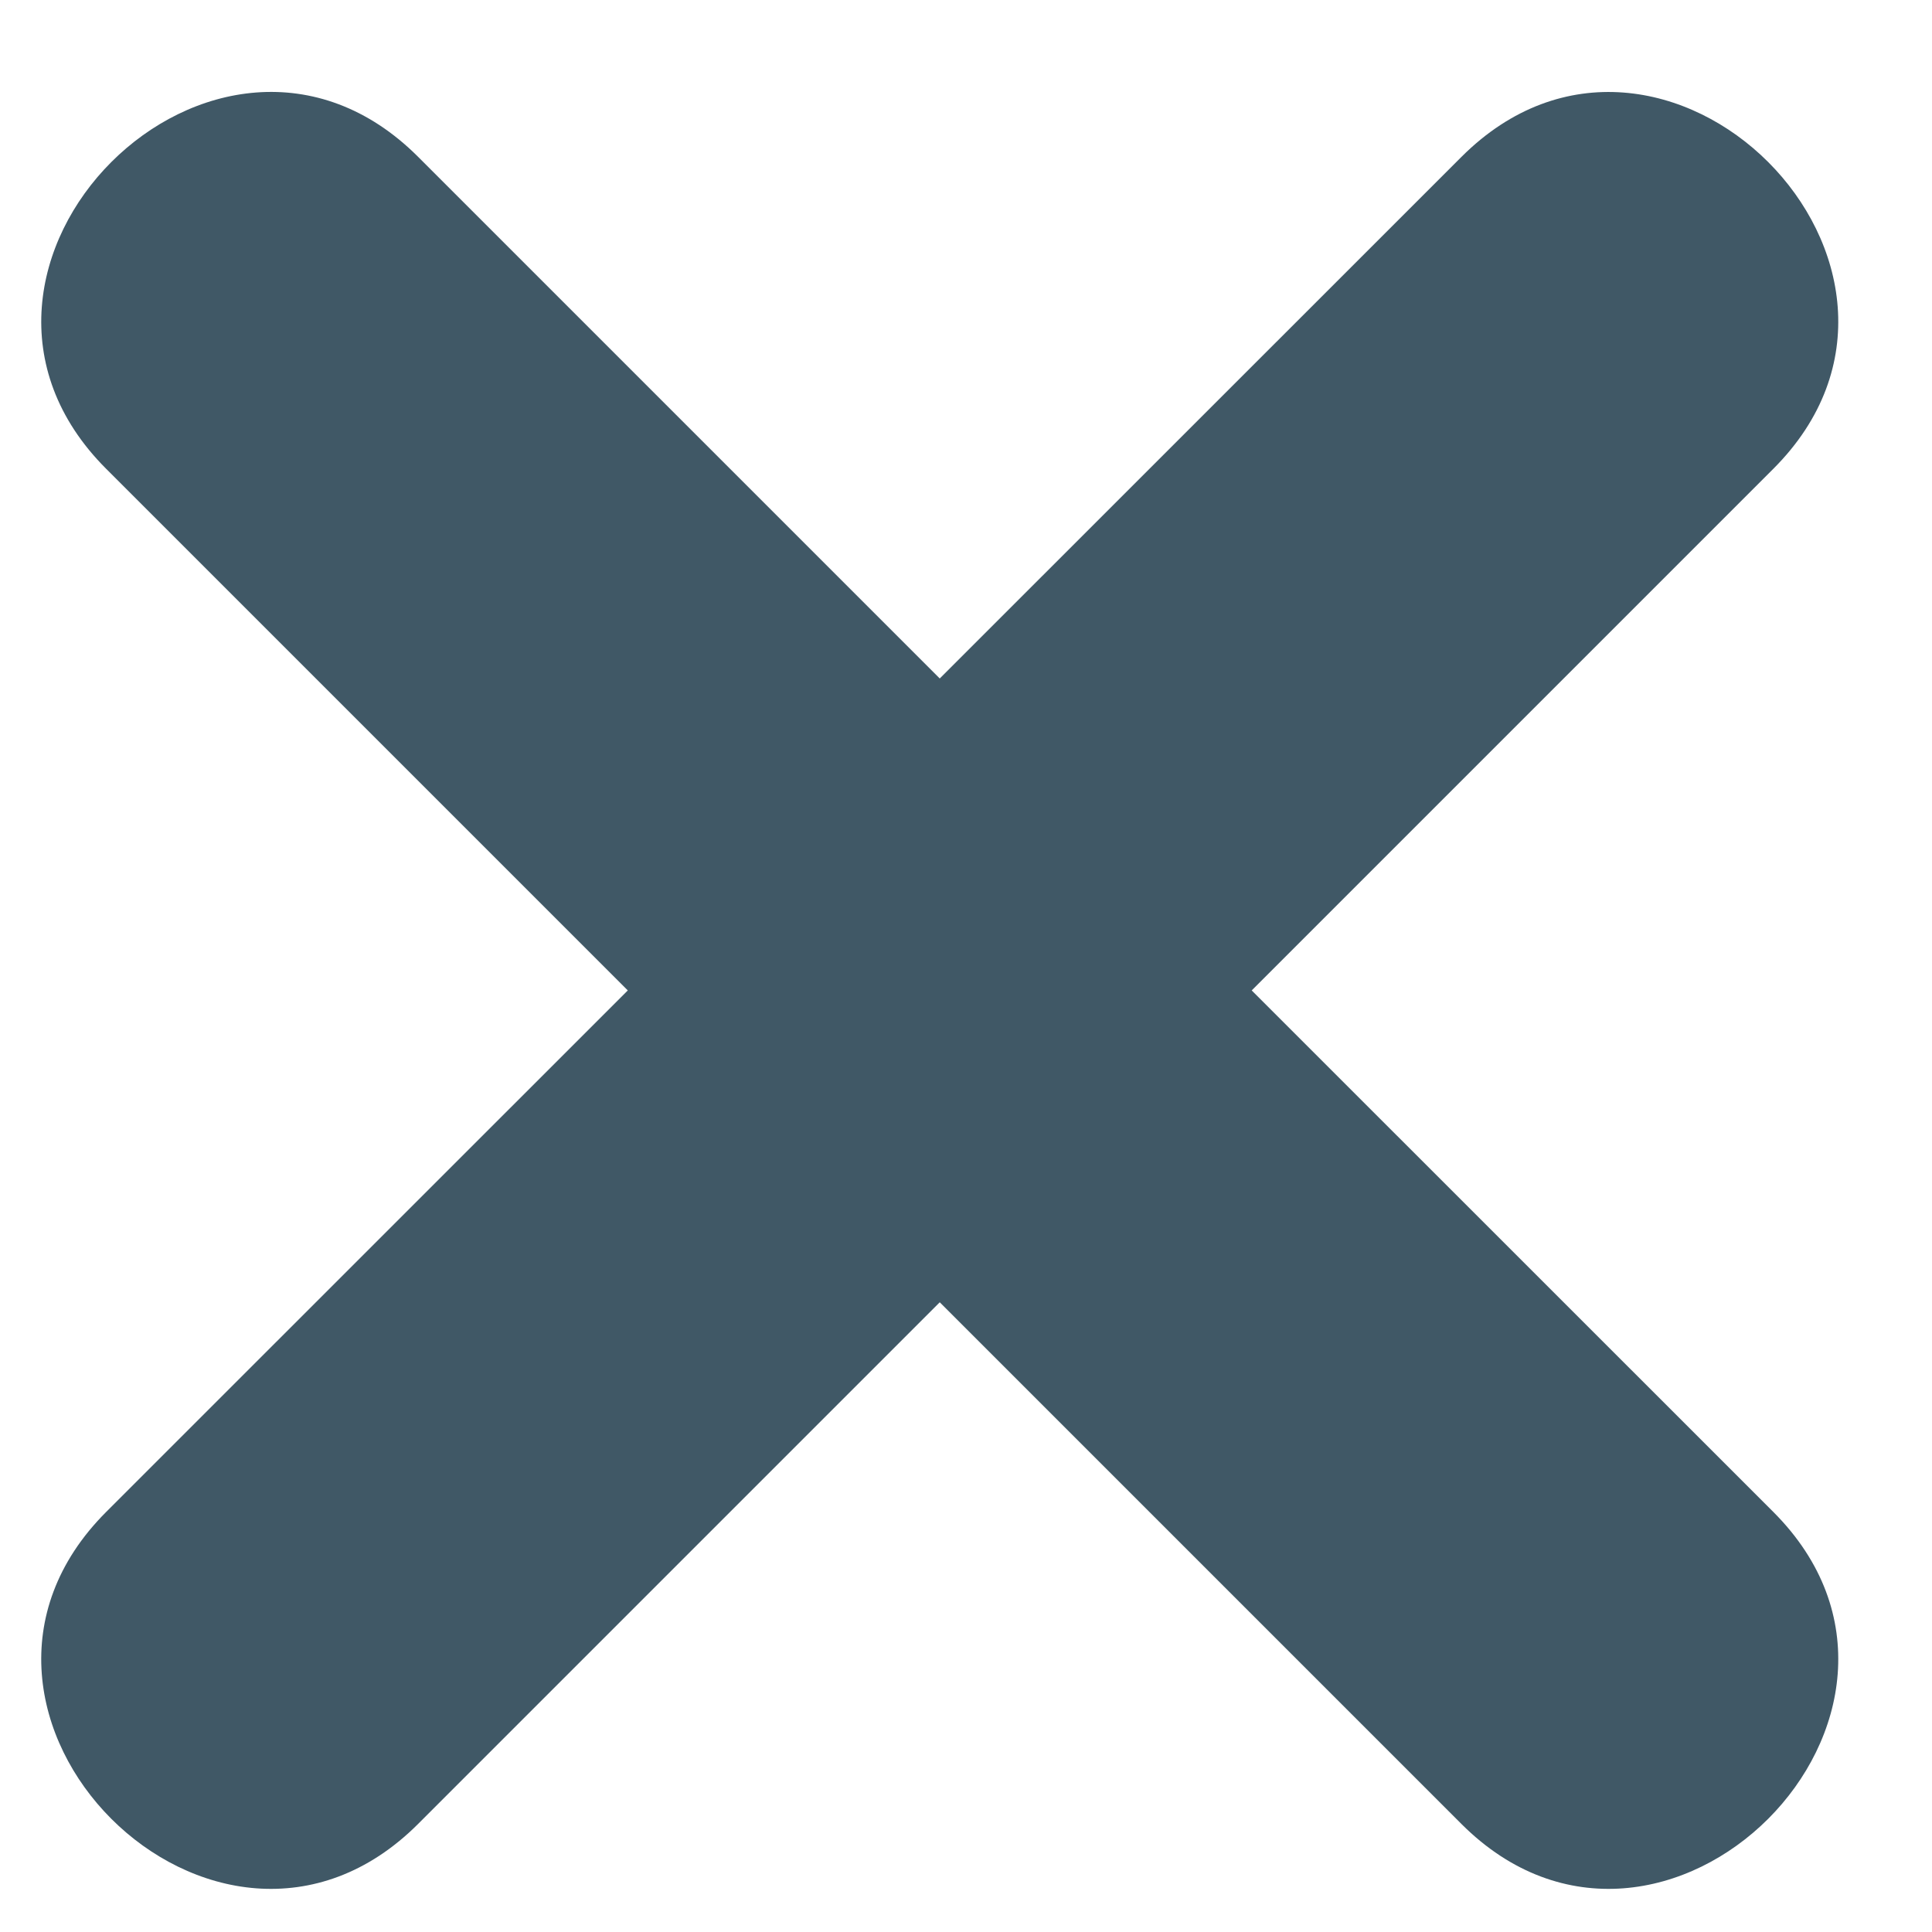 <svg width="17" height="17" viewBox="0 0 17 17" fill="none" xmlns="http://www.w3.org/2000/svg">
<path d="M15.604 13.304L11.014 8.715L15.604 4.125C17.373 2.356 14.629 -0.389 12.859 1.381L8.269 5.97L3.679 1.38C1.91 -0.389 -0.835 2.356 0.934 4.125L5.524 8.715L0.934 13.304C-0.835 15.074 1.909 17.819 3.679 16.049L8.269 11.459L12.859 16.049C14.629 17.819 17.373 15.074 15.604 13.304Z" fill="#405866"/>
</svg>
